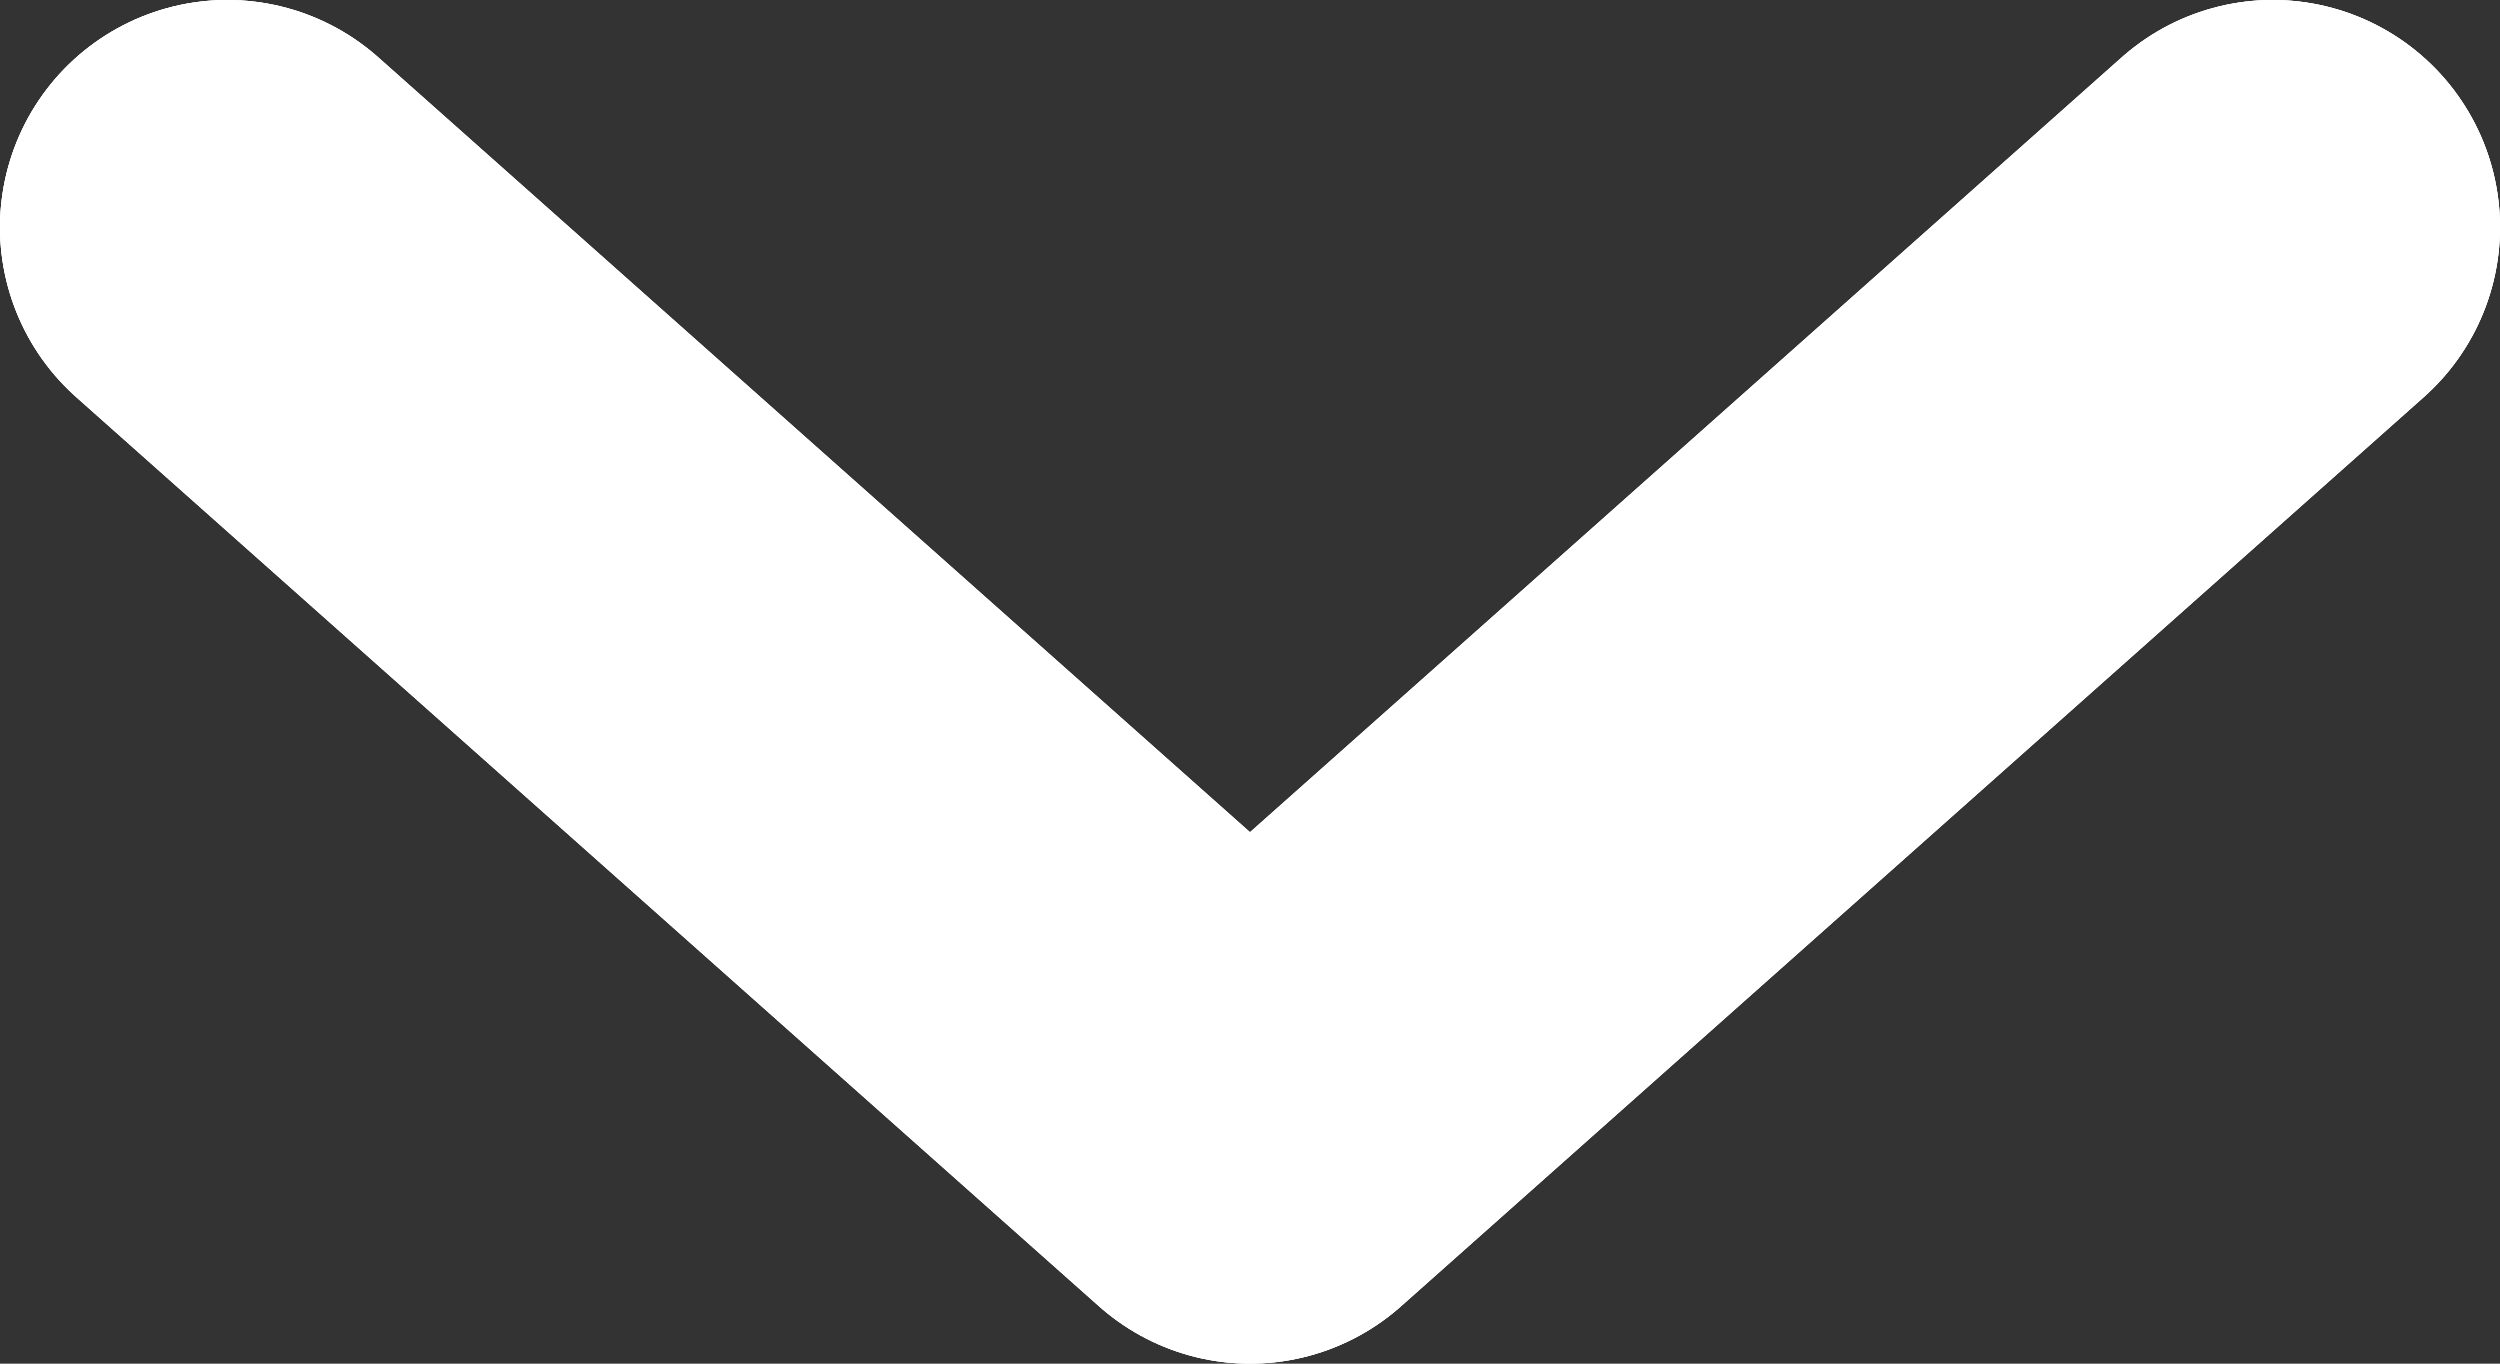 <svg width="11" height="6" viewBox="0 0 11 6" fill="none" xmlns="http://www.w3.org/2000/svg">
<rect x="0" y="0" width="11" height="6" fill="#333333" stroke="none"/>
<path d="M10 1L5.5 5L1 1" stroke="white" stroke-width="2" stroke-linecap="round" stroke-linejoin="round"/>
<path d="M10 1L5.5 5L1 1" stroke="white" stroke-width="2" stroke-linecap="round" stroke-linejoin="round"/>
<path d="M10 1L5.5 5L1 1" stroke="white" stroke-width="2" stroke-linecap="round" stroke-linejoin="round"/>
</svg>
